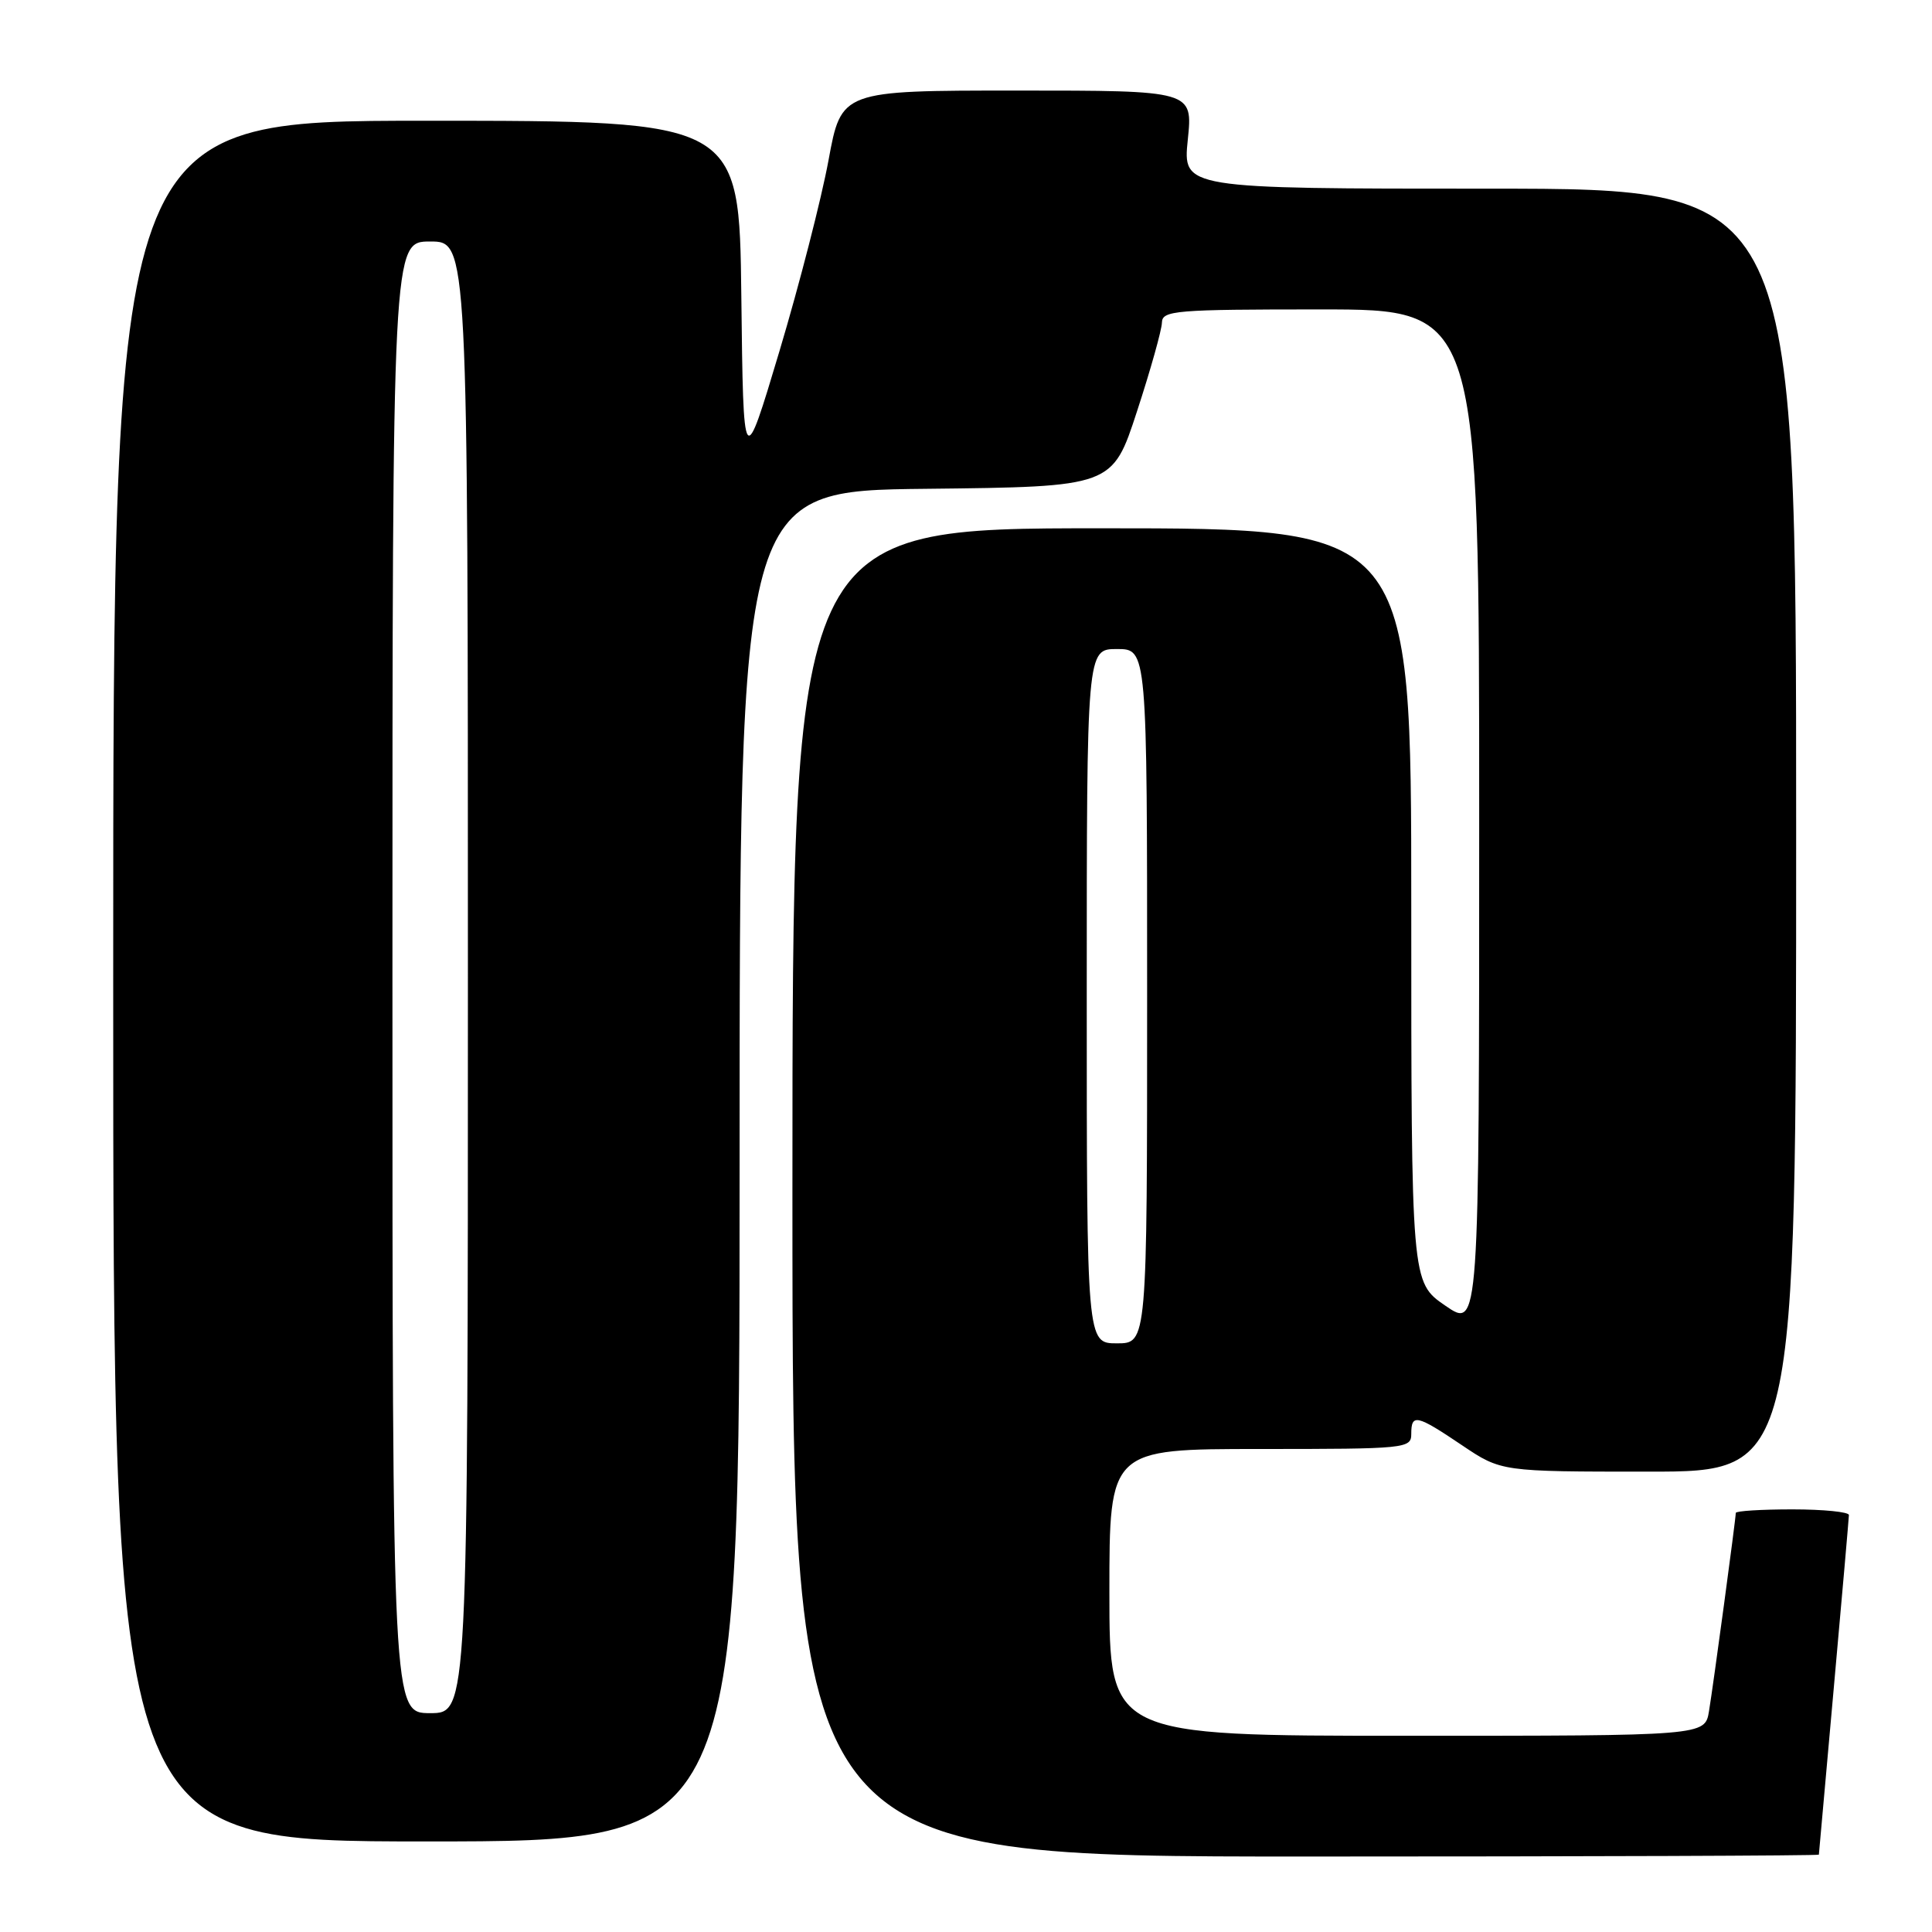 <?xml version="1.0" encoding="UTF-8" standalone="no"?>
<!DOCTYPE svg PUBLIC "-//W3C//DTD SVG 1.1//EN" "http://www.w3.org/Graphics/SVG/1.1/DTD/svg11.dtd" >
<svg xmlns="http://www.w3.org/2000/svg" xmlns:xlink="http://www.w3.org/1999/xlink" version="1.1" viewBox="0 0 256 256">
 <g >
 <path fill="currentColor"
d=" M 241.01 245.75 C 241.02 245.61 241.91 235.60 243.00 223.50 C 244.09 211.40 244.98 201.16 244.99 200.75 C 244.99 200.34 241.62 200.00 237.50 200.00 C 233.38 200.00 230.00 200.21 230.00 200.47 C 230.00 201.26 227.02 223.31 226.45 226.75 C 225.91 230.00 225.91 230.00 186.45 230.00 C 147.00 230.00 147.00 230.00 147.00 211.00 C 147.00 192.00 147.00 192.00 167.00 192.00 C 186.33 192.00 187.00 191.93 187.00 190.00 C 187.00 187.29 187.70 187.44 193.72 191.50 C 198.92 195.00 198.92 195.00 218.46 195.00 C 238.00 195.00 238.00 195.00 238.00 110.00 C 238.00 25.00 238.00 25.00 197.36 25.00 C 156.72 25.00 156.72 25.00 157.39 18.50 C 158.06 12.00 158.06 12.00 134.77 12.00 C 111.48 12.00 111.48 12.00 109.78 21.25 C 108.84 26.34 105.92 37.71 103.29 46.50 C 98.50 62.50 98.50 62.50 98.23 39.25 C 97.96 16.00 97.96 16.00 56.48 16.00 C 15.00 16.00 15.00 16.00 15.00 130.00 C 15.00 244.00 15.00 244.00 56.50 244.00 C 98.00 244.00 98.00 244.00 98.00 154.52 C 98.00 65.03 98.00 65.03 122.70 64.77 C 147.40 64.50 147.40 64.50 150.66 54.50 C 152.46 49.00 153.94 43.71 153.96 42.75 C 154.00 41.14 155.68 41.00 175.00 41.00 C 196.00 41.00 196.00 41.00 196.00 108.55 C 196.00 176.10 196.00 176.10 191.50 173.00 C 187.00 169.90 187.00 169.90 187.00 119.95 C 187.00 70.00 187.00 70.00 146.00 70.00 C 105.00 70.00 105.00 70.00 105.00 158.00 C 105.00 246.00 105.00 246.00 173.00 246.00 C 210.40 246.00 241.01 245.89 241.01 245.75 Z  M 52.00 129.50 C 52.00 32.00 52.00 32.00 57.00 32.00 C 62.00 32.00 62.00 32.00 62.00 129.50 C 62.00 227.00 62.00 227.00 57.00 227.00 C 52.00 227.00 52.00 227.00 52.00 129.50 Z  M 144.00 132.00 C 144.00 86.00 144.00 86.00 148.00 86.00 C 152.00 86.00 152.00 86.00 152.00 132.00 C 152.00 178.00 152.00 178.00 148.00 178.00 C 144.00 178.00 144.00 178.00 144.00 132.00 Z "/>
</g>
</svg>